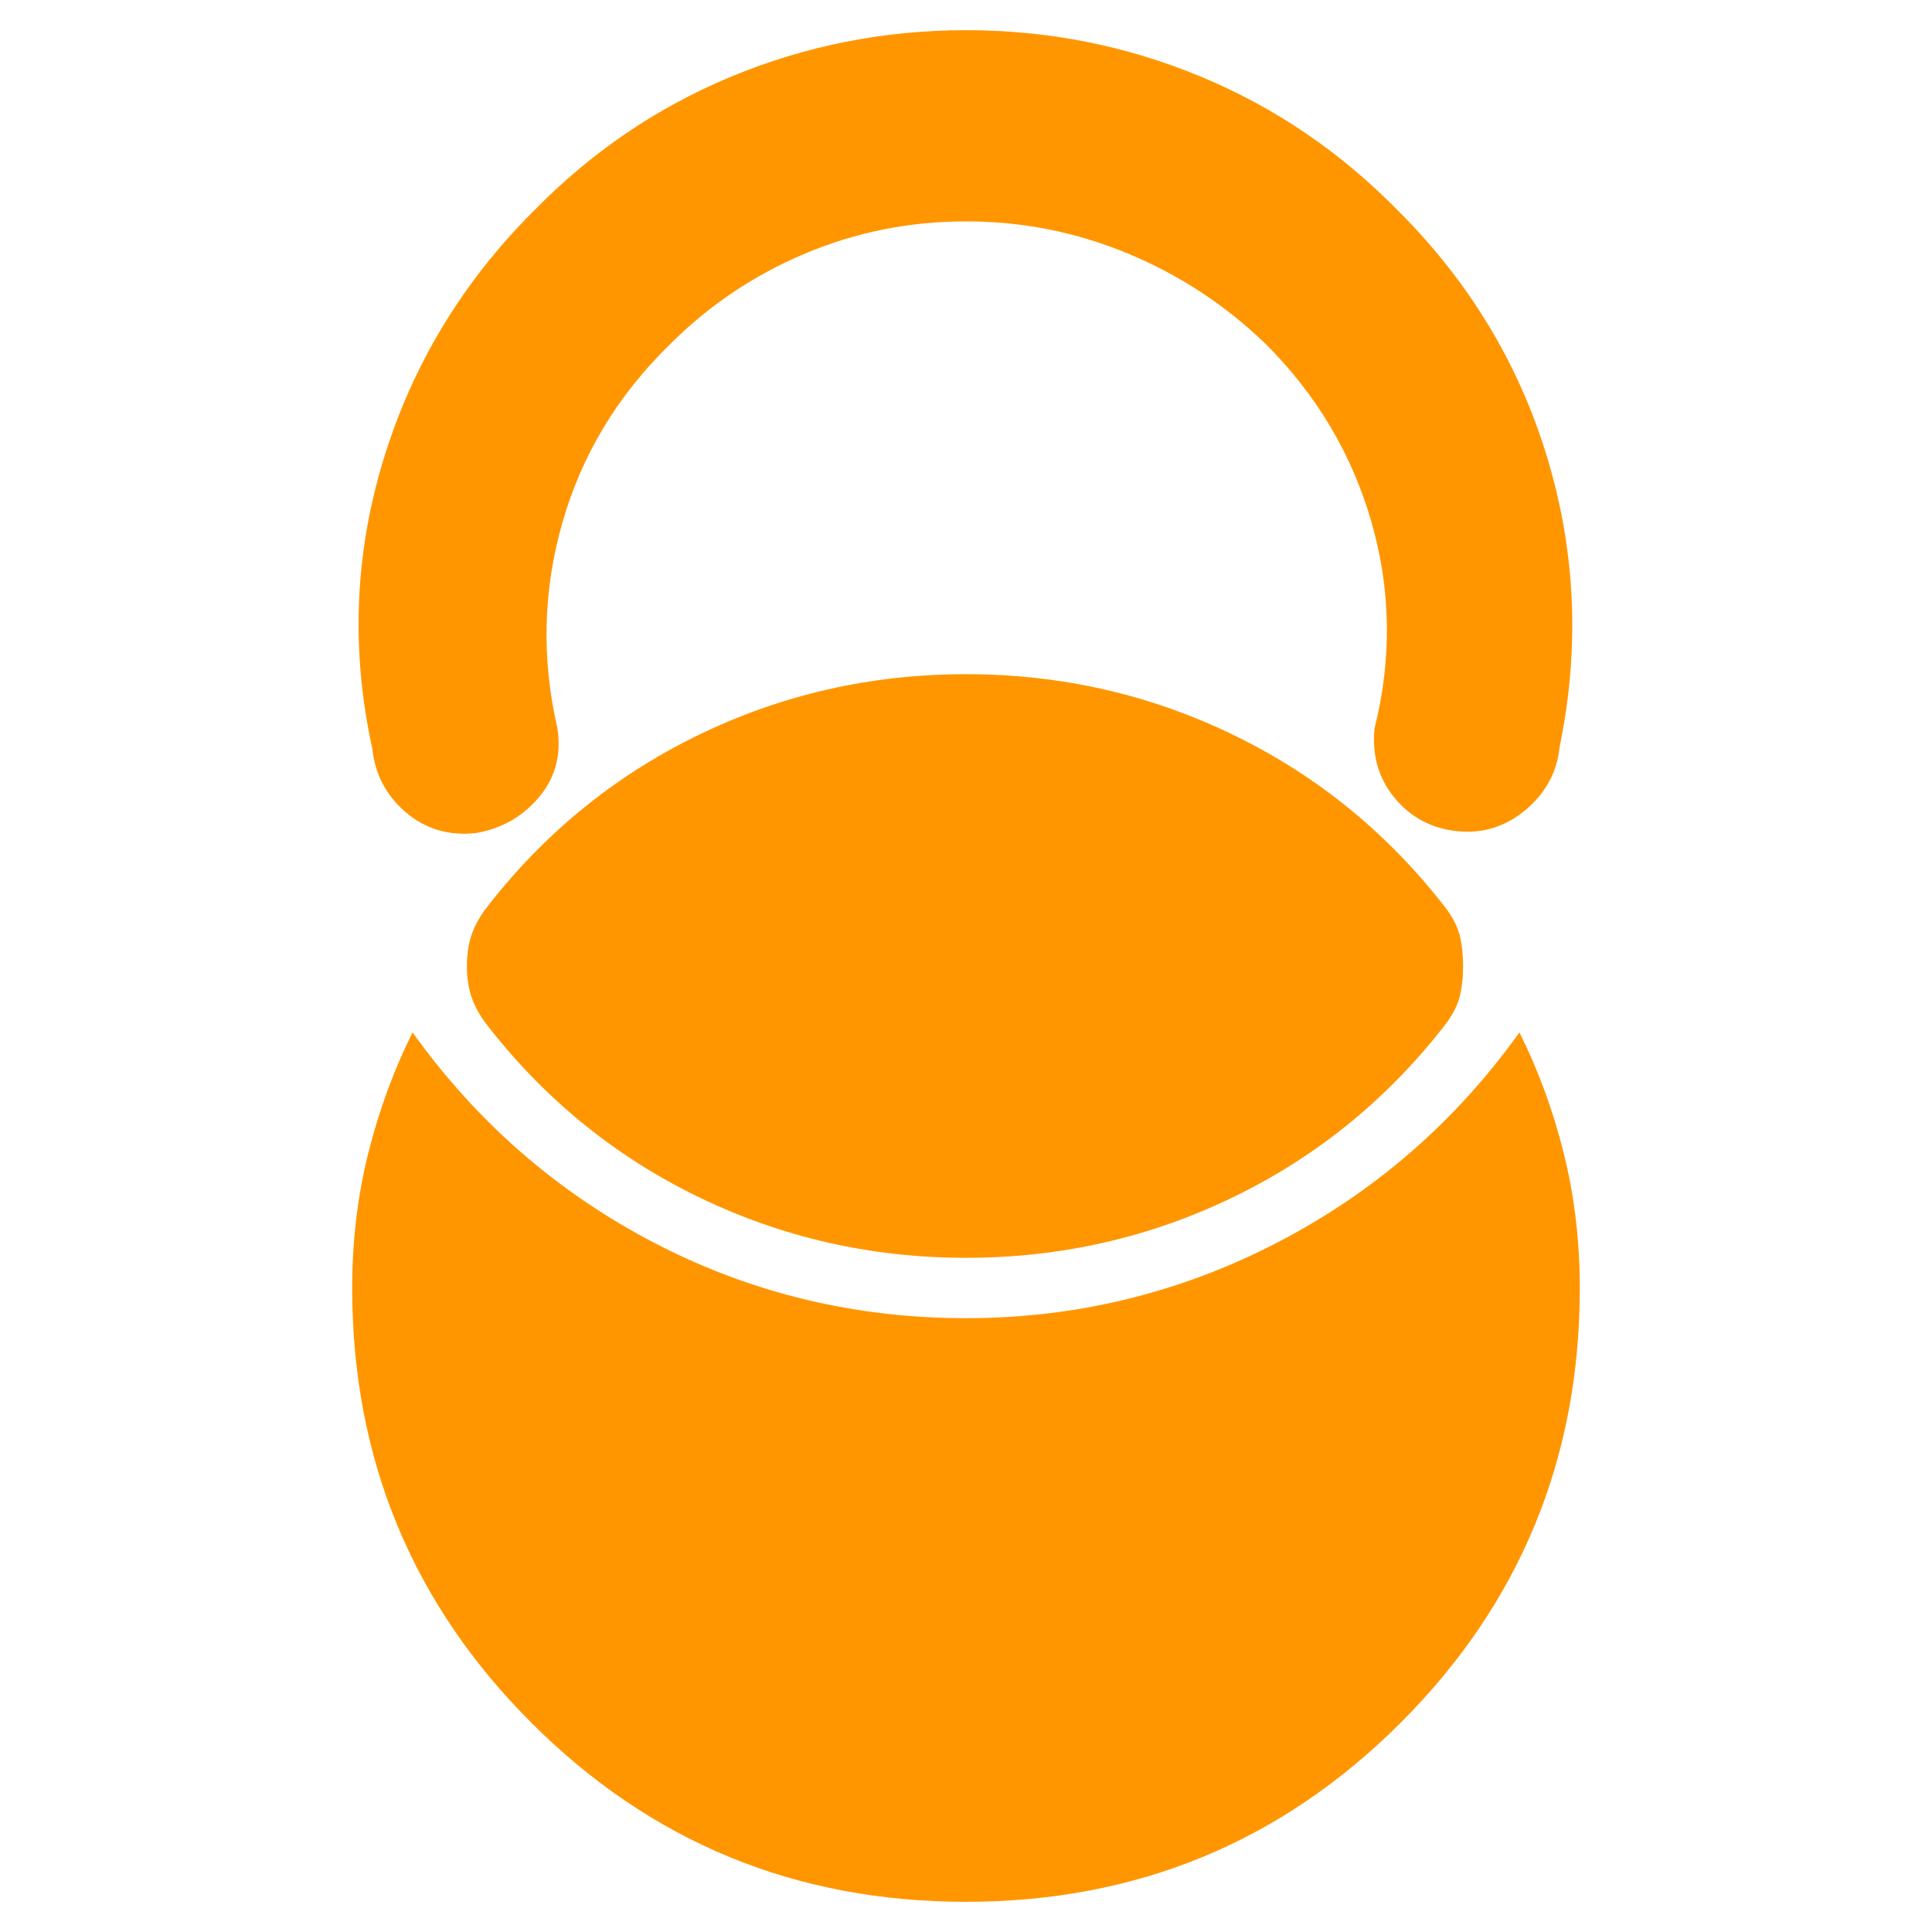 <svg height="48" viewBox="0 -960 960 960" width="48" xmlns="http://www.w3.org/2000/svg"><path fill="rgb(255, 150, 0)" d="m480-15c-84.67 0-156.67-29.667-216-89-59.33-59.33-89-131.33-89-216 0-23.33 2.67-45.67 8-67s12.67-41.33 22-60c32 44.67 72 79.5 120 104.5s99.67 37.5 155 37.5c54.67 0 106.17-12.5 154.5-37.5s88.5-59.83 120.5-104.5c9.33 18.67 16.67 38.67 22 60s8 43.67 8 67c0 84.67-29.67 156.67-89 216-59.33 59.333-131.33 89-216 89zm0-930c40.67 0 79.5 7.67 116.5 23s69.83 37.67 98.5 67c35.33 35.33 60 76.33 74 123s16 94.33 6 143c-1.33 12.67-7 23.17-17 31.5s-21.33 11.83-34 10.5-23-6.83-31-16.5-11.33-21.17-10-34.5c8.67-34.67 8.17-68.83-1.5-102.5s-27.17-63.17-52.5-88.5c-20-19.33-42.83-34.33-68.5-45s-52.5-16-80.5-16-54.67 5.33-80 16-47.67 25.67-67 45c-26 25.33-43.83 54.83-53.5 88.5s-10.5 67.83-2.5 102.5c2 13.33-1.17 24.83-9.5 34.5s-18.83 15.5-31.5 17.5c-13.33 1.33-24.83-2.17-34.5-10.5s-15.17-18.83-16.5-31.5c-10.67-48.67-8.83-96.5 5.5-143.5s39.17-88.17 74.5-123.5c28.67-29.33 61.5-51.67 98.5-67s75.83-23 116.5-23zm-248 465c0-5.33.67-10.17 2-14.5s3.67-8.83 7-13.5c28.67-37.33 63.83-66.17 105.5-86.5s86.17-30.5 133.5-30.5 91.83 10.17 133.5 30.5 76.83 49.17 105.5 86.5c3.33 4.67 5.5 9.17 6.5 13.5s1.5 9.17 1.5 14.5-.5 10.17-1.5 14.5-3.17 8.83-6.5 13.5c-28.67 37.33-63.83 66.17-105.5 86.5s-86.17 30.5-133.5 30.5-91.83-10.17-133.5-30.5-76.83-49.17-105.5-86.5c-3.33-4.67-5.67-9.17-7-13.5s-2-9.17-2-14.5z"/></svg>